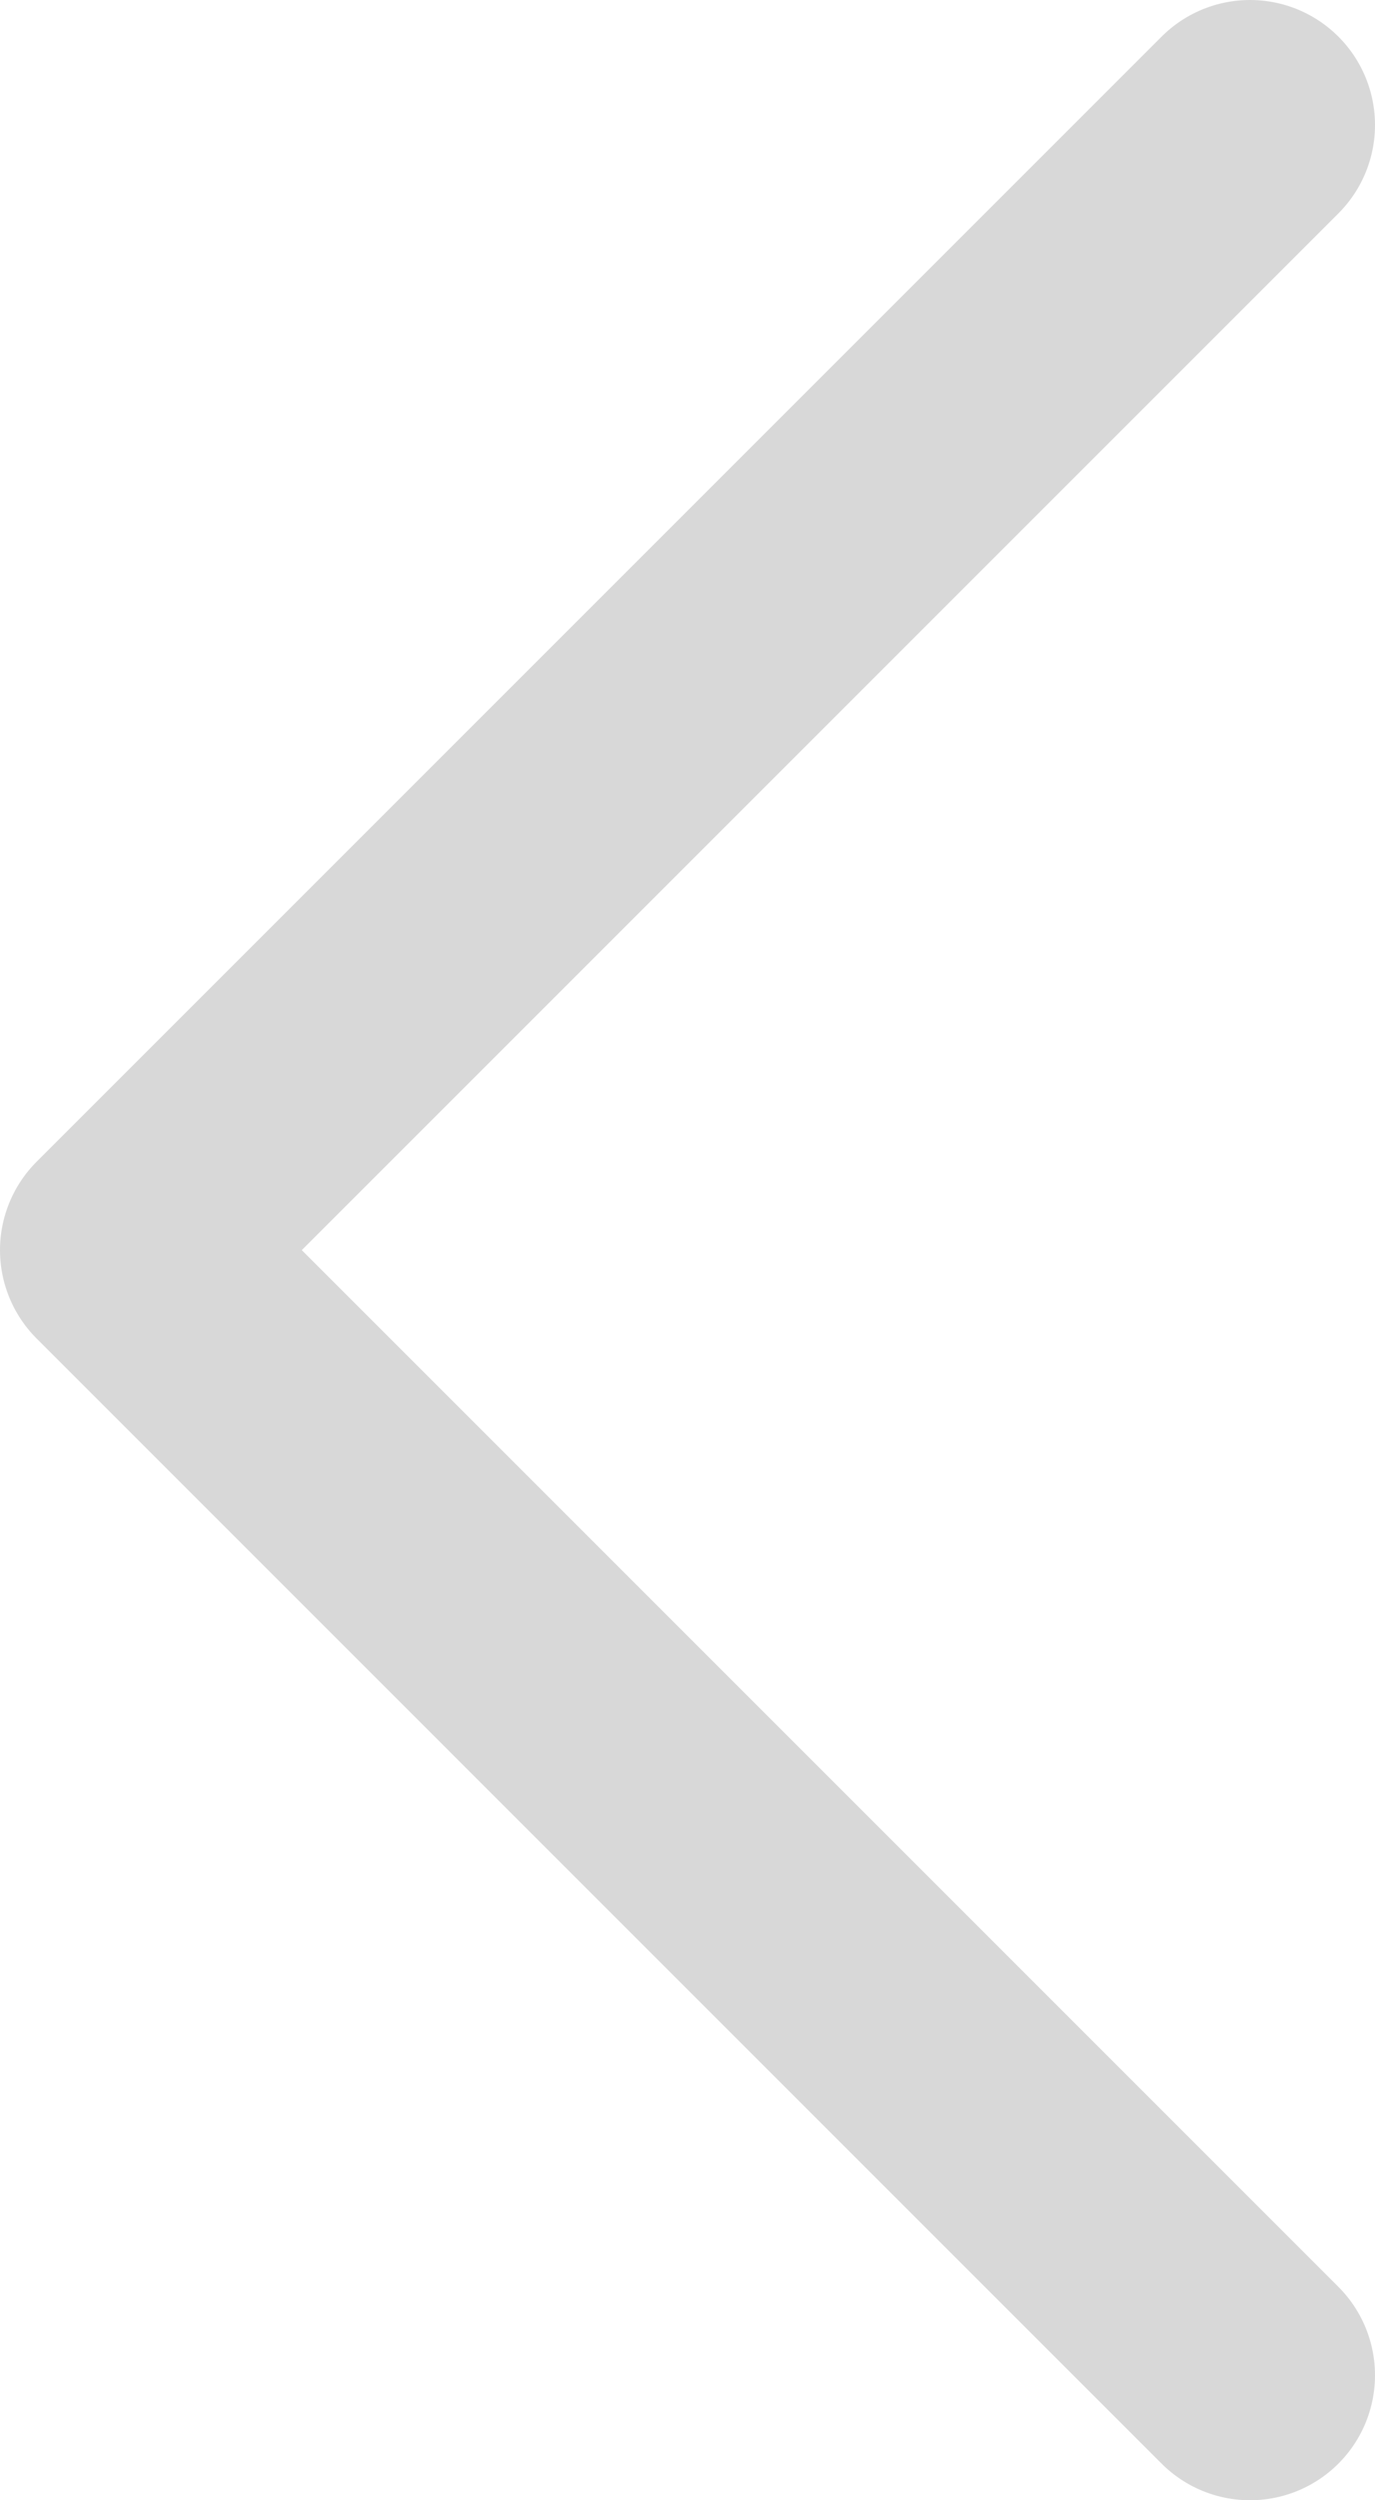 <svg width="11" height="20" viewBox="0 0 11 20" fill="none" xmlns="http://www.w3.org/2000/svg">
<path d="M10 1L1 10L10 19" stroke="#D8D8D8" stroke-width="2" stroke-linecap="round" stroke-linejoin="round"/>
</svg>

